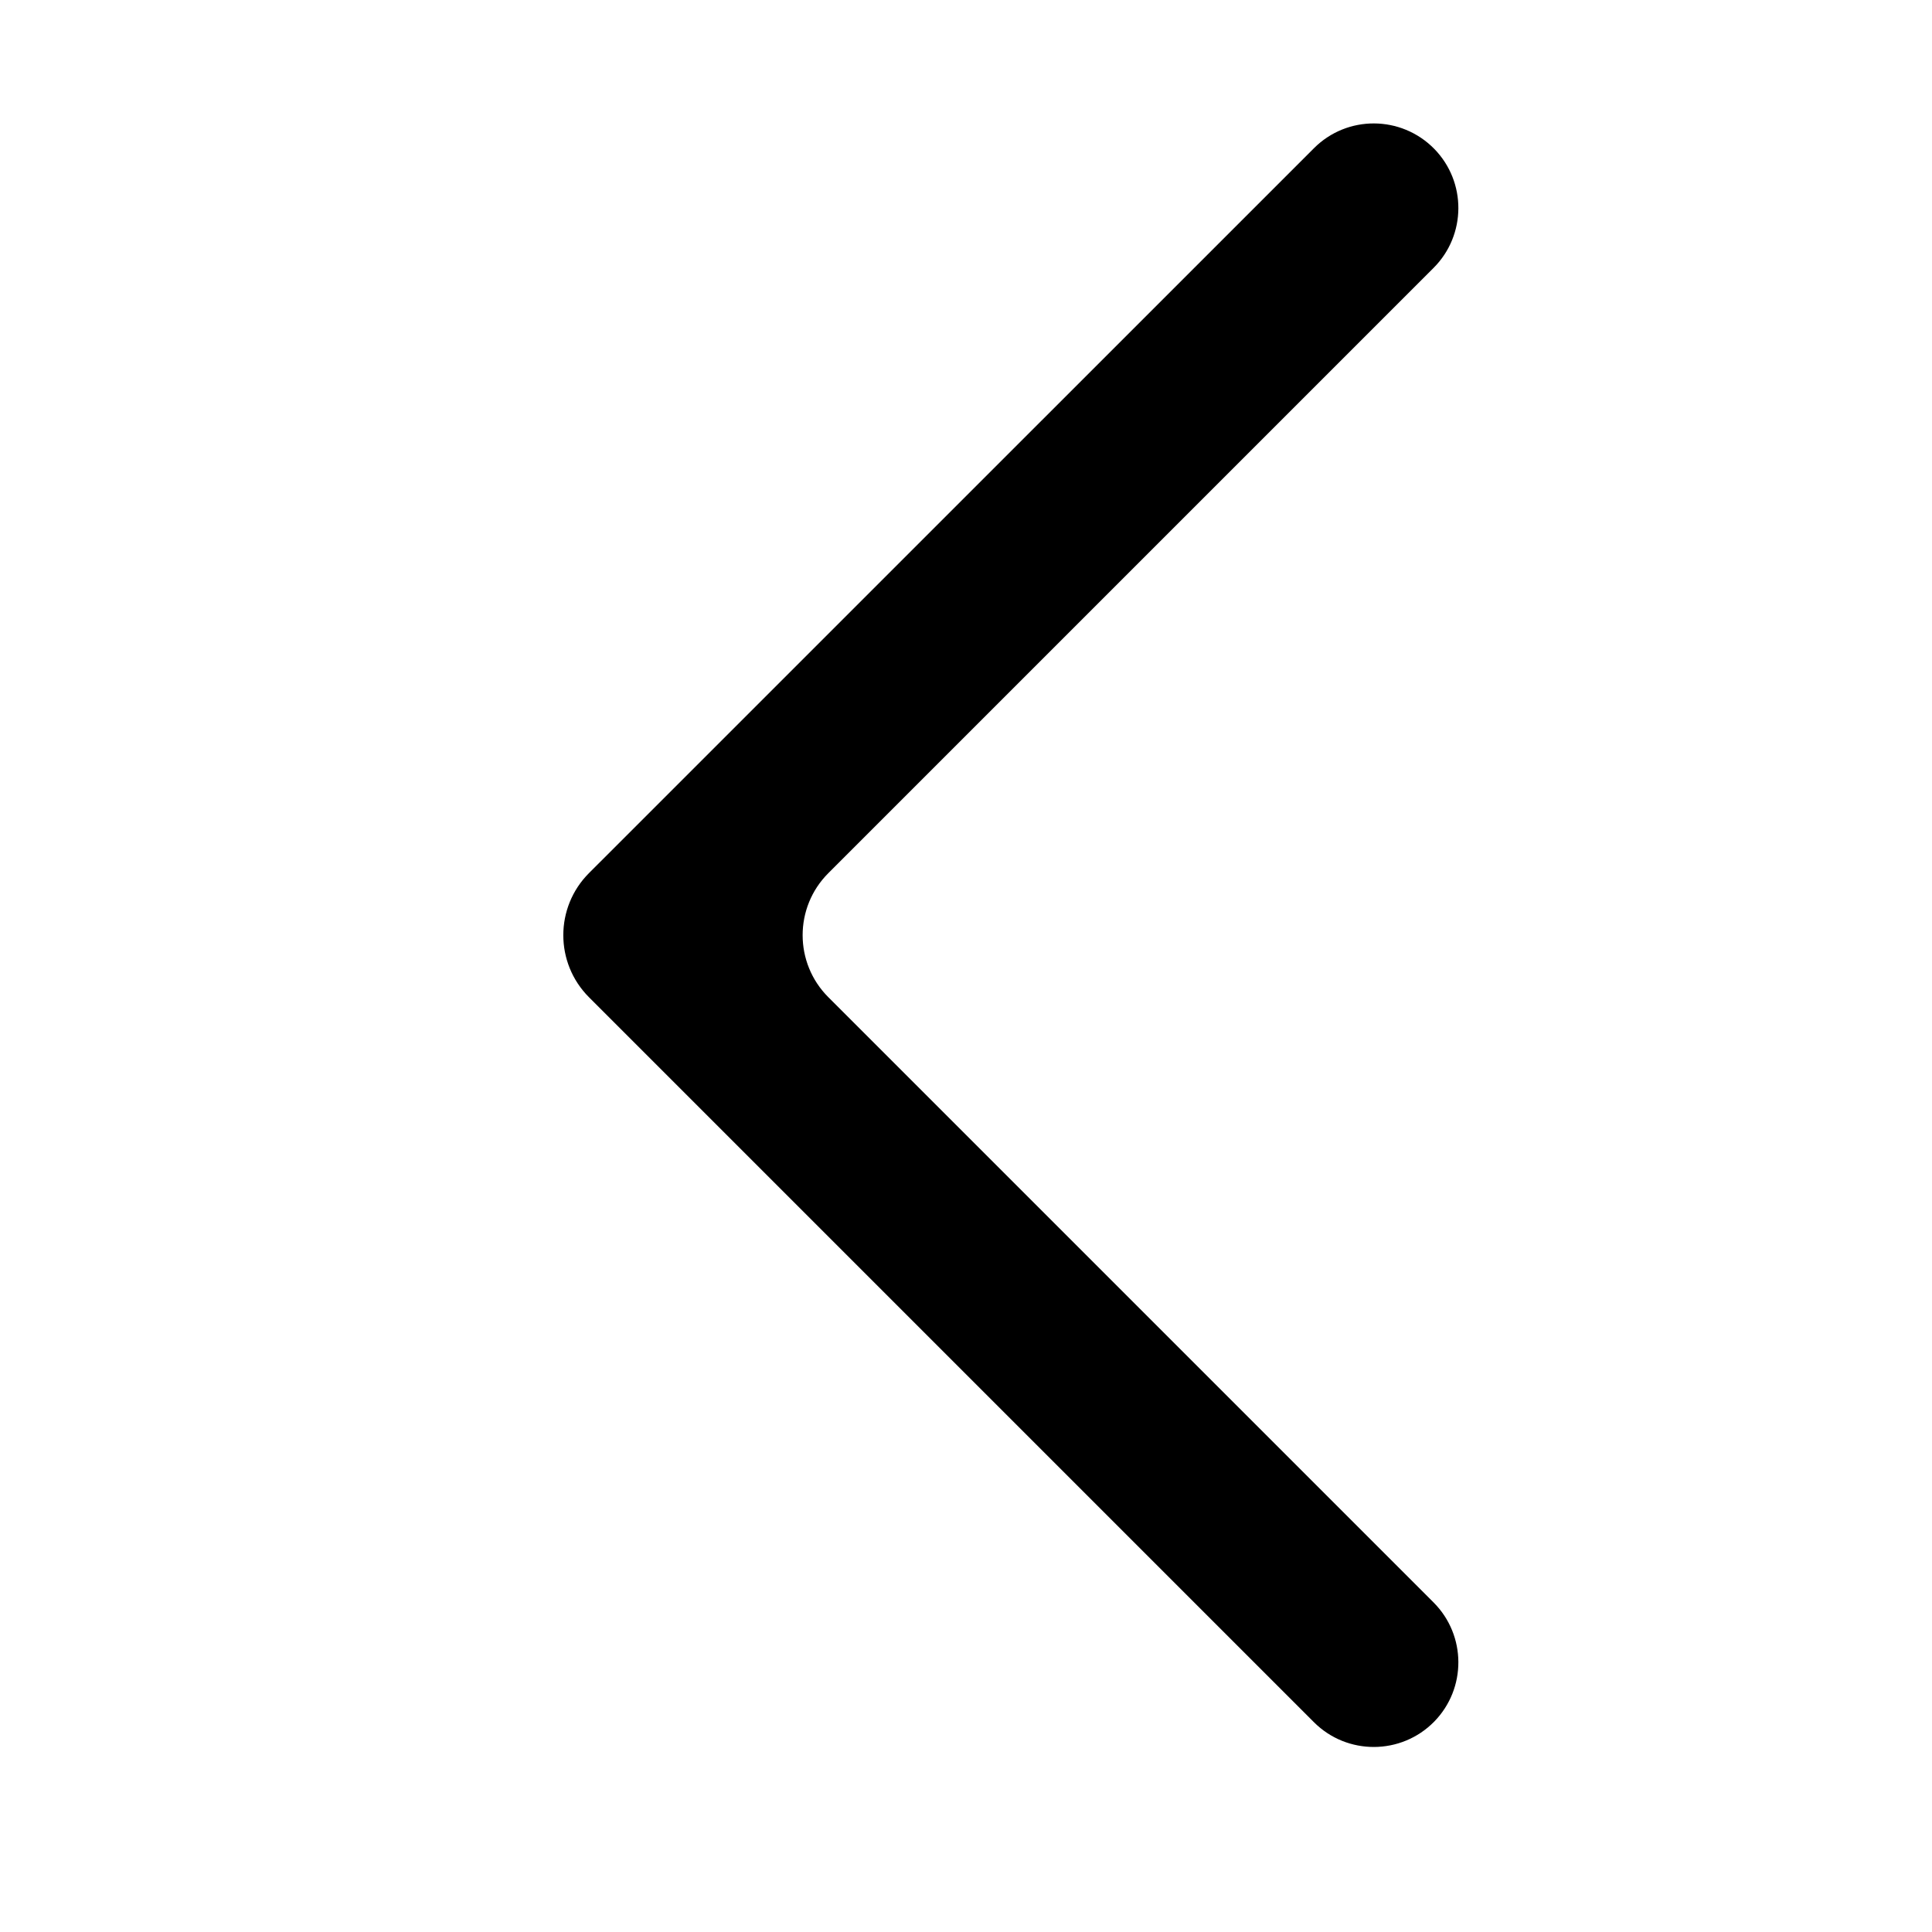 <svg width="22" height="22" viewBox="0 0 22 22" fill="none" xmlns="http://www.w3.org/2000/svg">
<path d="M16.331 19.605C15.955 19.987 15.34 19.989 14.962 19.611L6.707 11.356C6.317 10.966 6.317 10.332 6.707 9.942L14.962 1.688C15.34 1.309 15.955 1.312 16.331 1.694C16.701 2.071 16.698 2.676 16.325 3.05L9.433 9.942C9.042 10.332 9.042 10.966 9.433 11.356L16.325 18.248C16.698 18.622 16.701 19.227 16.331 19.605Z" fill="black"/>
</svg>
